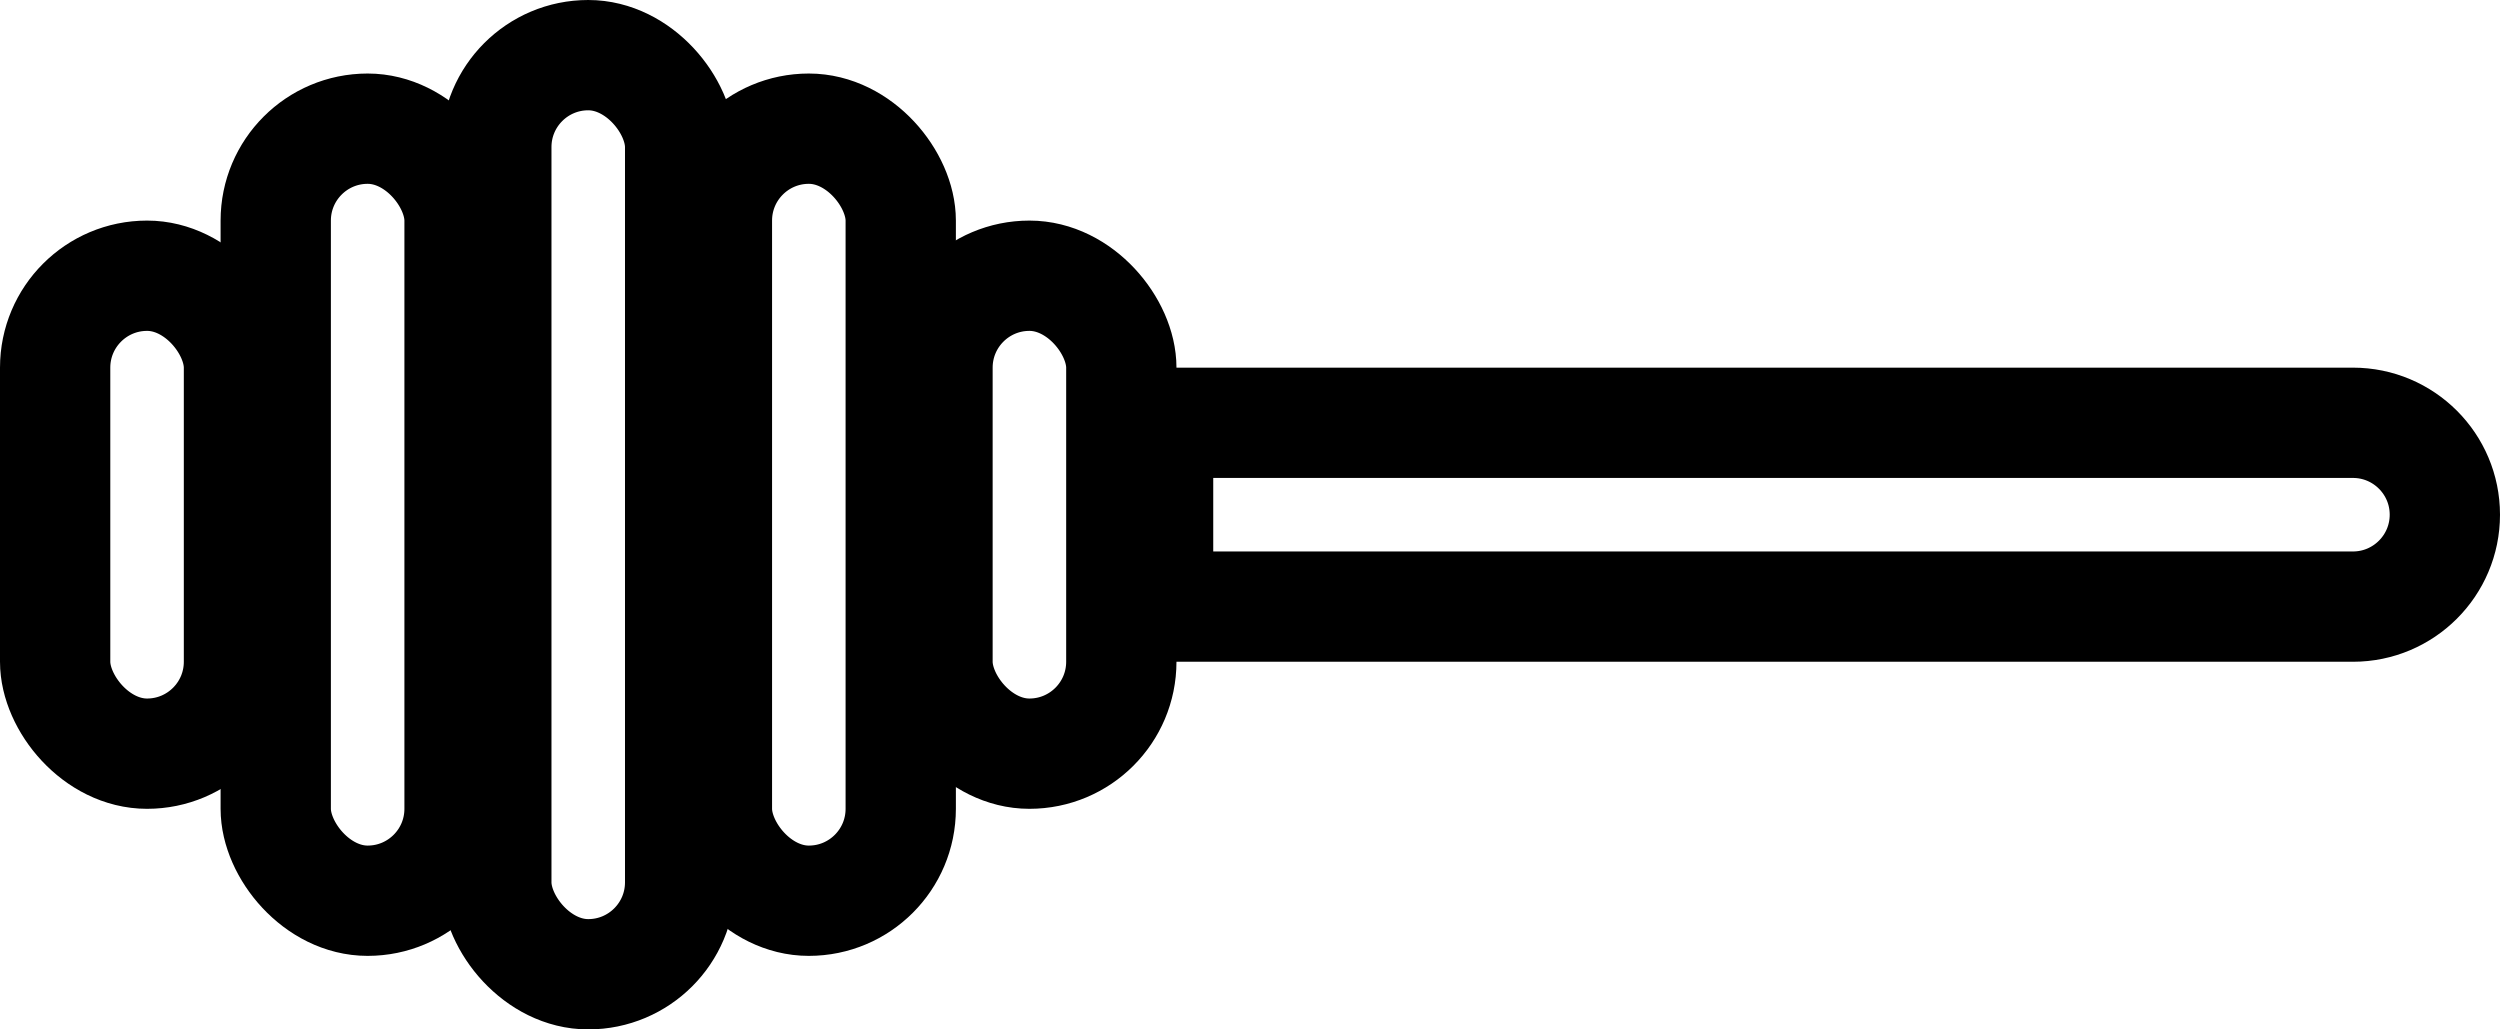 <svg width="34" height="14" viewBox="0 0 34 14" fill="none" xmlns="http://www.w3.org/2000/svg">
<path d="M15.75 5.75H32C32.69 5.75 33.25 6.31 33.25 7C33.25 7.69 32.69 8.25 32 8.25H15.75V5.75Z" stroke="black" stroke-width="1.5"/>
<rect x="12.75" y="3.75" width="2.5" height="6.5" rx="1.25" stroke="black" stroke-width="1.5"/>
<rect x="0.75" y="3.75" width="2.5" height="6.5" rx="1.25" stroke="black" stroke-width="1.5"/>
<rect x="9.75" y="1.75" width="2.5" height="10.5" rx="1.25" stroke="black" stroke-width="1.5"/>
<rect x="3.75" y="1.75" width="2.5" height="10.5" rx="1.25" stroke="black" stroke-width="1.5"/>
<rect x="6.75" y="0.75" width="2.5" height="12.5" rx="1.25" stroke="black" stroke-width="1.5"/>
</svg>

